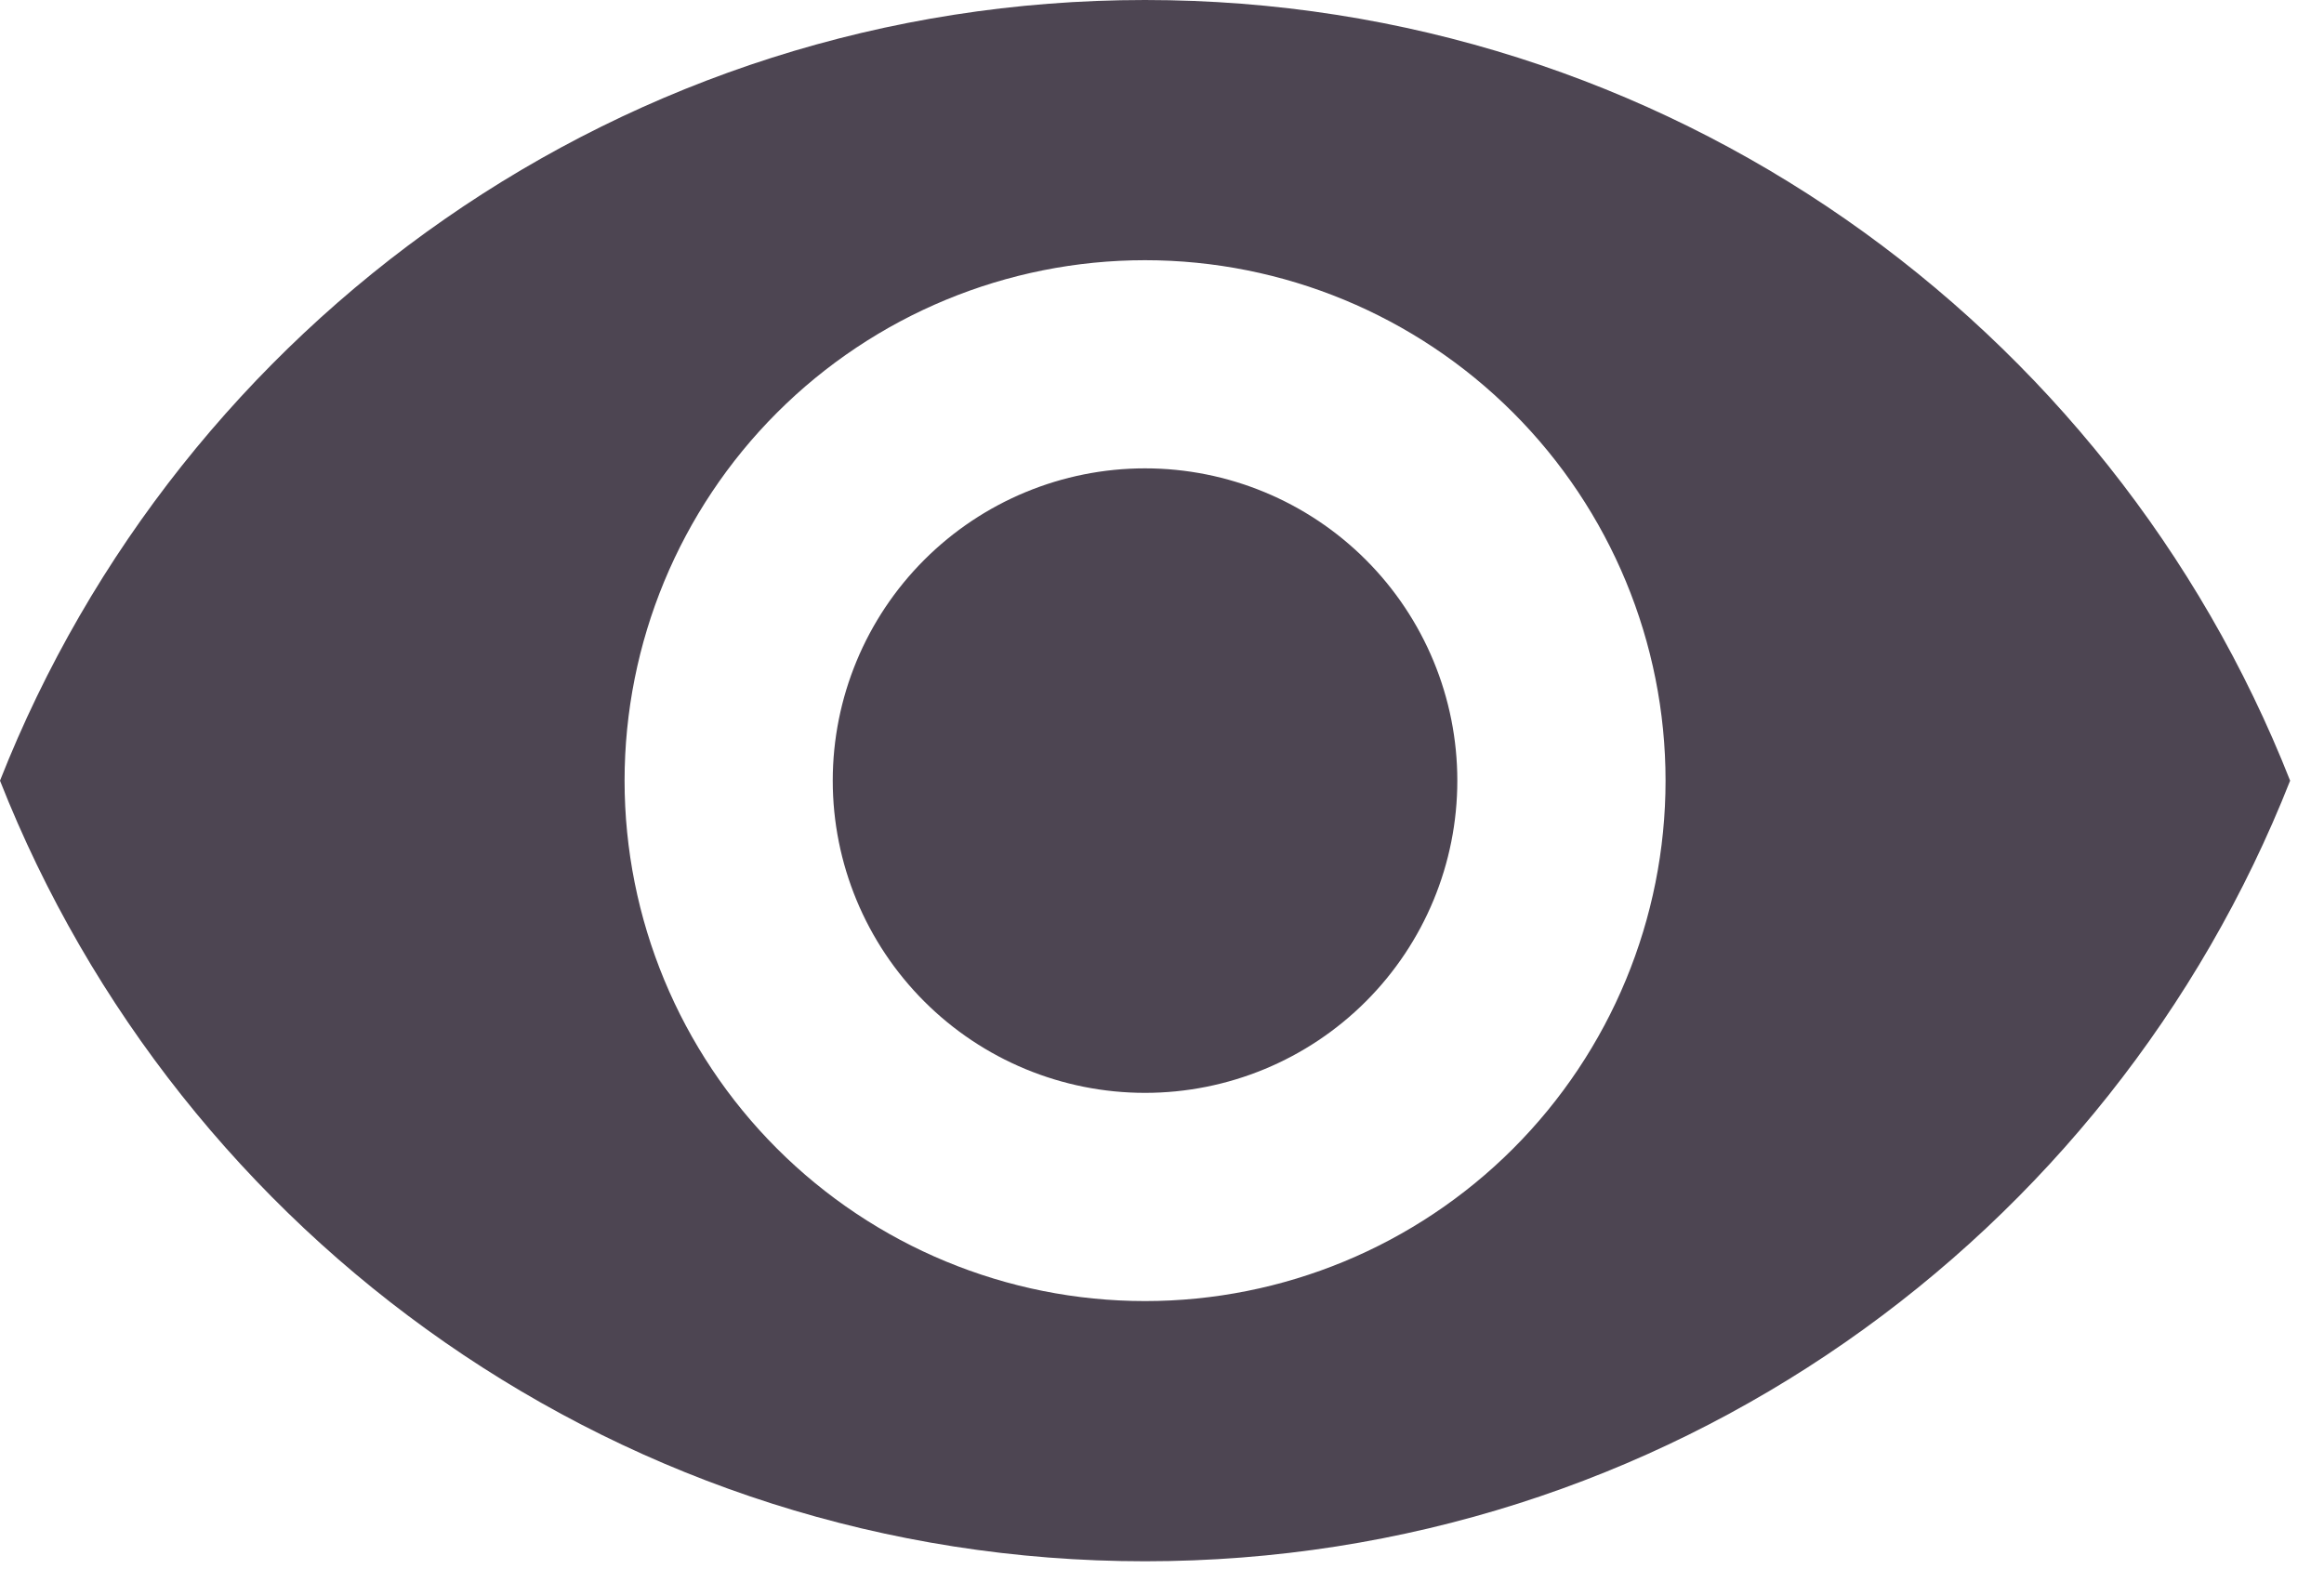 <svg width="40" height="27" viewBox="0 0 40 27" fill="none" xmlns="http://www.w3.org/2000/svg">
<path d="M19.708 8.062C18.283 8.062 16.916 8.629 15.908 9.637C14.9 10.645 14.333 12.012 14.333 13.438C14.333 14.863 14.9 16.23 15.908 17.238C16.916 18.246 18.283 18.812 19.708 18.812C21.134 18.812 22.501 18.246 23.509 17.238C24.517 16.23 25.083 14.863 25.083 13.438C25.083 12.012 24.517 10.645 23.509 9.637C22.501 8.629 21.134 8.062 19.708 8.062ZM19.708 22.396C17.332 22.396 15.054 21.452 13.374 19.772C11.694 18.092 10.75 15.813 10.75 13.438C10.75 11.062 11.694 8.783 13.374 7.103C15.054 5.423 17.332 4.479 19.708 4.479C22.084 4.479 24.363 5.423 26.043 7.103C27.723 8.783 28.667 11.062 28.667 13.438C28.667 15.813 27.723 18.092 26.043 19.772C24.363 21.452 22.084 22.396 19.708 22.396ZM19.708 0C10.75 0 3.1 5.572 0 13.438C3.1 21.303 10.75 26.875 19.708 26.875C28.667 26.875 36.317 21.303 39.417 13.438C36.317 5.572 28.667 0 19.708 0Z" fill="#4D4552"/>
</svg>
